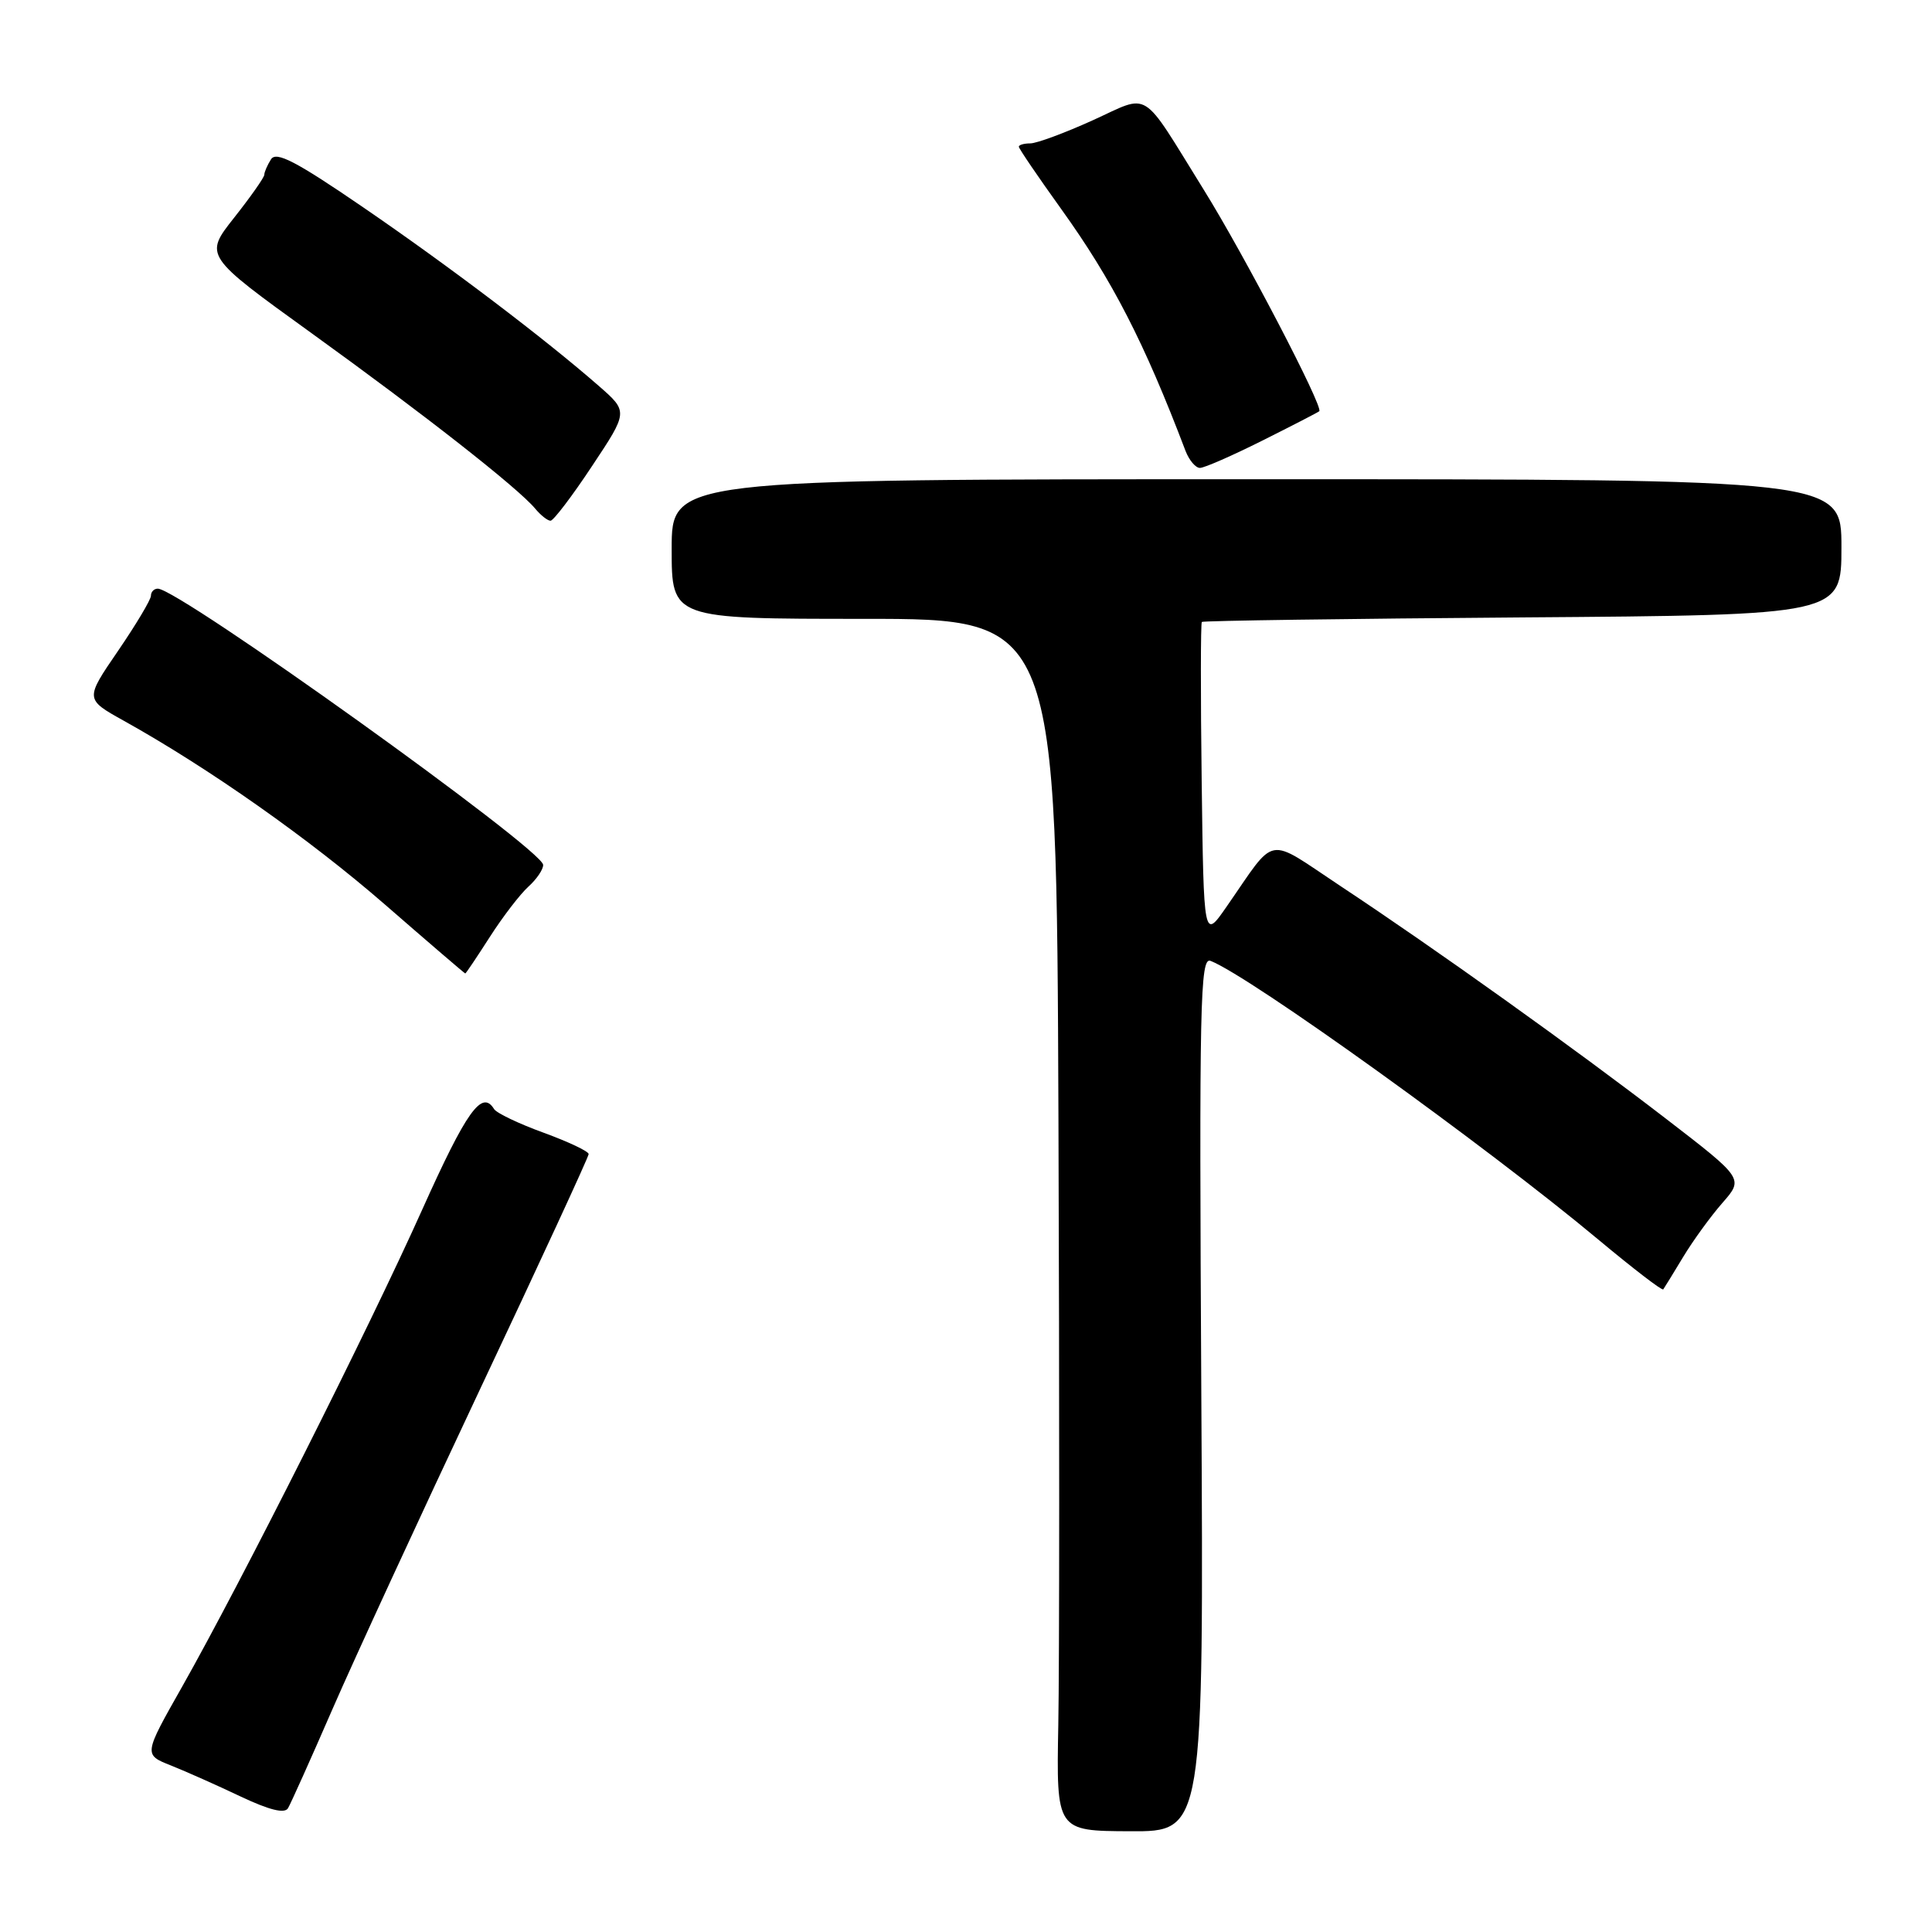 <?xml version="1.0" encoding="UTF-8" standalone="no"?>
<!DOCTYPE svg PUBLIC "-//W3C//DTD SVG 1.1//EN" "http://www.w3.org/Graphics/SVG/1.1/DTD/svg11.dtd" >
<svg xmlns="http://www.w3.org/2000/svg" xmlns:xlink="http://www.w3.org/1999/xlink" version="1.1" viewBox="0 0 256 256">
 <g >
 <path fill="currentColor"
d=" M 159.18 184.71 C 158.89 132.81 159.02 126.79 160.40 127.32 C 165.55 129.30 196.92 151.84 211.81 164.27 C 216.39 168.09 220.24 171.05 220.39 170.85 C 220.53 170.66 221.72 168.72 223.03 166.55 C 224.34 164.38 226.68 161.16 228.23 159.39 C 231.05 156.17 231.05 156.17 220.78 148.26 C 208.74 138.99 190.17 125.71 177.64 117.42 C 167.60 110.77 169.25 110.47 162.50 120.18 C 159.50 124.50 159.50 124.50 159.23 103.60 C 159.08 92.11 159.09 82.57 159.25 82.41 C 159.42 82.25 178.55 81.98 201.78 81.81 C 244.00 81.50 244.00 81.50 244.00 72.50 C 244.00 63.50 244.00 63.50 166.50 63.50 C 89.00 63.50 89.00 63.50 89.00 72.75 C 89.00 82.00 89.00 82.00 114.50 82.00 C 140.00 82.00 140.00 82.00 140.25 148.25 C 140.39 184.69 140.38 220.82 140.23 228.55 C 139.97 242.61 139.97 242.61 149.73 242.65 C 159.50 242.70 159.50 242.70 159.18 184.71 Z  M 44.04 226.50 C 46.91 219.90 55.73 200.79 63.63 184.03 C 71.53 167.28 78.00 153.28 78.00 152.92 C 78.00 152.56 75.31 151.29 72.03 150.09 C 68.75 148.90 65.80 147.49 65.47 146.96 C 63.86 144.34 61.83 147.18 55.96 160.25 C 48.84 176.13 31.94 209.69 24.13 223.50 C 19.03 232.50 19.03 232.50 22.64 233.93 C 24.62 234.72 28.78 236.57 31.87 238.04 C 35.68 239.84 37.71 240.35 38.16 239.60 C 38.52 239.00 41.17 233.10 44.04 226.50 Z  M 64.91 124.14 C 66.62 121.47 68.92 118.48 70.01 117.49 C 71.11 116.50 71.99 115.20 71.97 114.60 C 71.93 112.56 23.70 78.00 20.91 78.00 C 20.41 78.00 20.00 78.42 20.00 78.94 C 20.00 79.45 18.03 82.75 15.63 86.26 C 11.26 92.64 11.26 92.64 16.38 95.49 C 27.68 101.78 41.04 111.19 51.00 119.85 C 56.78 124.88 61.57 128.99 61.65 128.99 C 61.73 129.00 63.19 126.82 64.91 124.14 Z  M 78.44 61.77 C 83.24 54.55 83.24 54.55 79.37 51.16 C 72.15 44.85 59.54 35.29 48.15 27.49 C 39.23 21.38 36.60 20.01 35.91 21.11 C 35.43 21.87 35.02 22.80 35.02 23.16 C 35.01 23.52 33.21 26.08 31.02 28.85 C 27.05 33.88 27.05 33.88 41.27 44.14 C 56.22 54.92 68.66 64.68 70.91 67.39 C 71.64 68.27 72.56 69.00 72.95 69.00 C 73.33 69.00 75.81 65.75 78.44 61.77 Z  M 167.27 58.38 C 171.25 56.39 174.64 54.64 174.81 54.49 C 175.40 53.96 164.85 33.73 159.49 25.12 C 151.02 11.48 152.54 12.43 144.75 15.96 C 141.06 17.63 137.36 19.00 136.52 19.00 C 135.68 19.00 135.00 19.20 135.00 19.44 C 135.00 19.68 137.52 23.39 140.61 27.69 C 147.39 37.13 151.62 45.36 157.09 59.75 C 157.57 60.99 158.42 62.00 159.00 62.00 C 159.58 62.00 163.30 60.37 167.27 58.38 Z "/>
</g>
</svg>